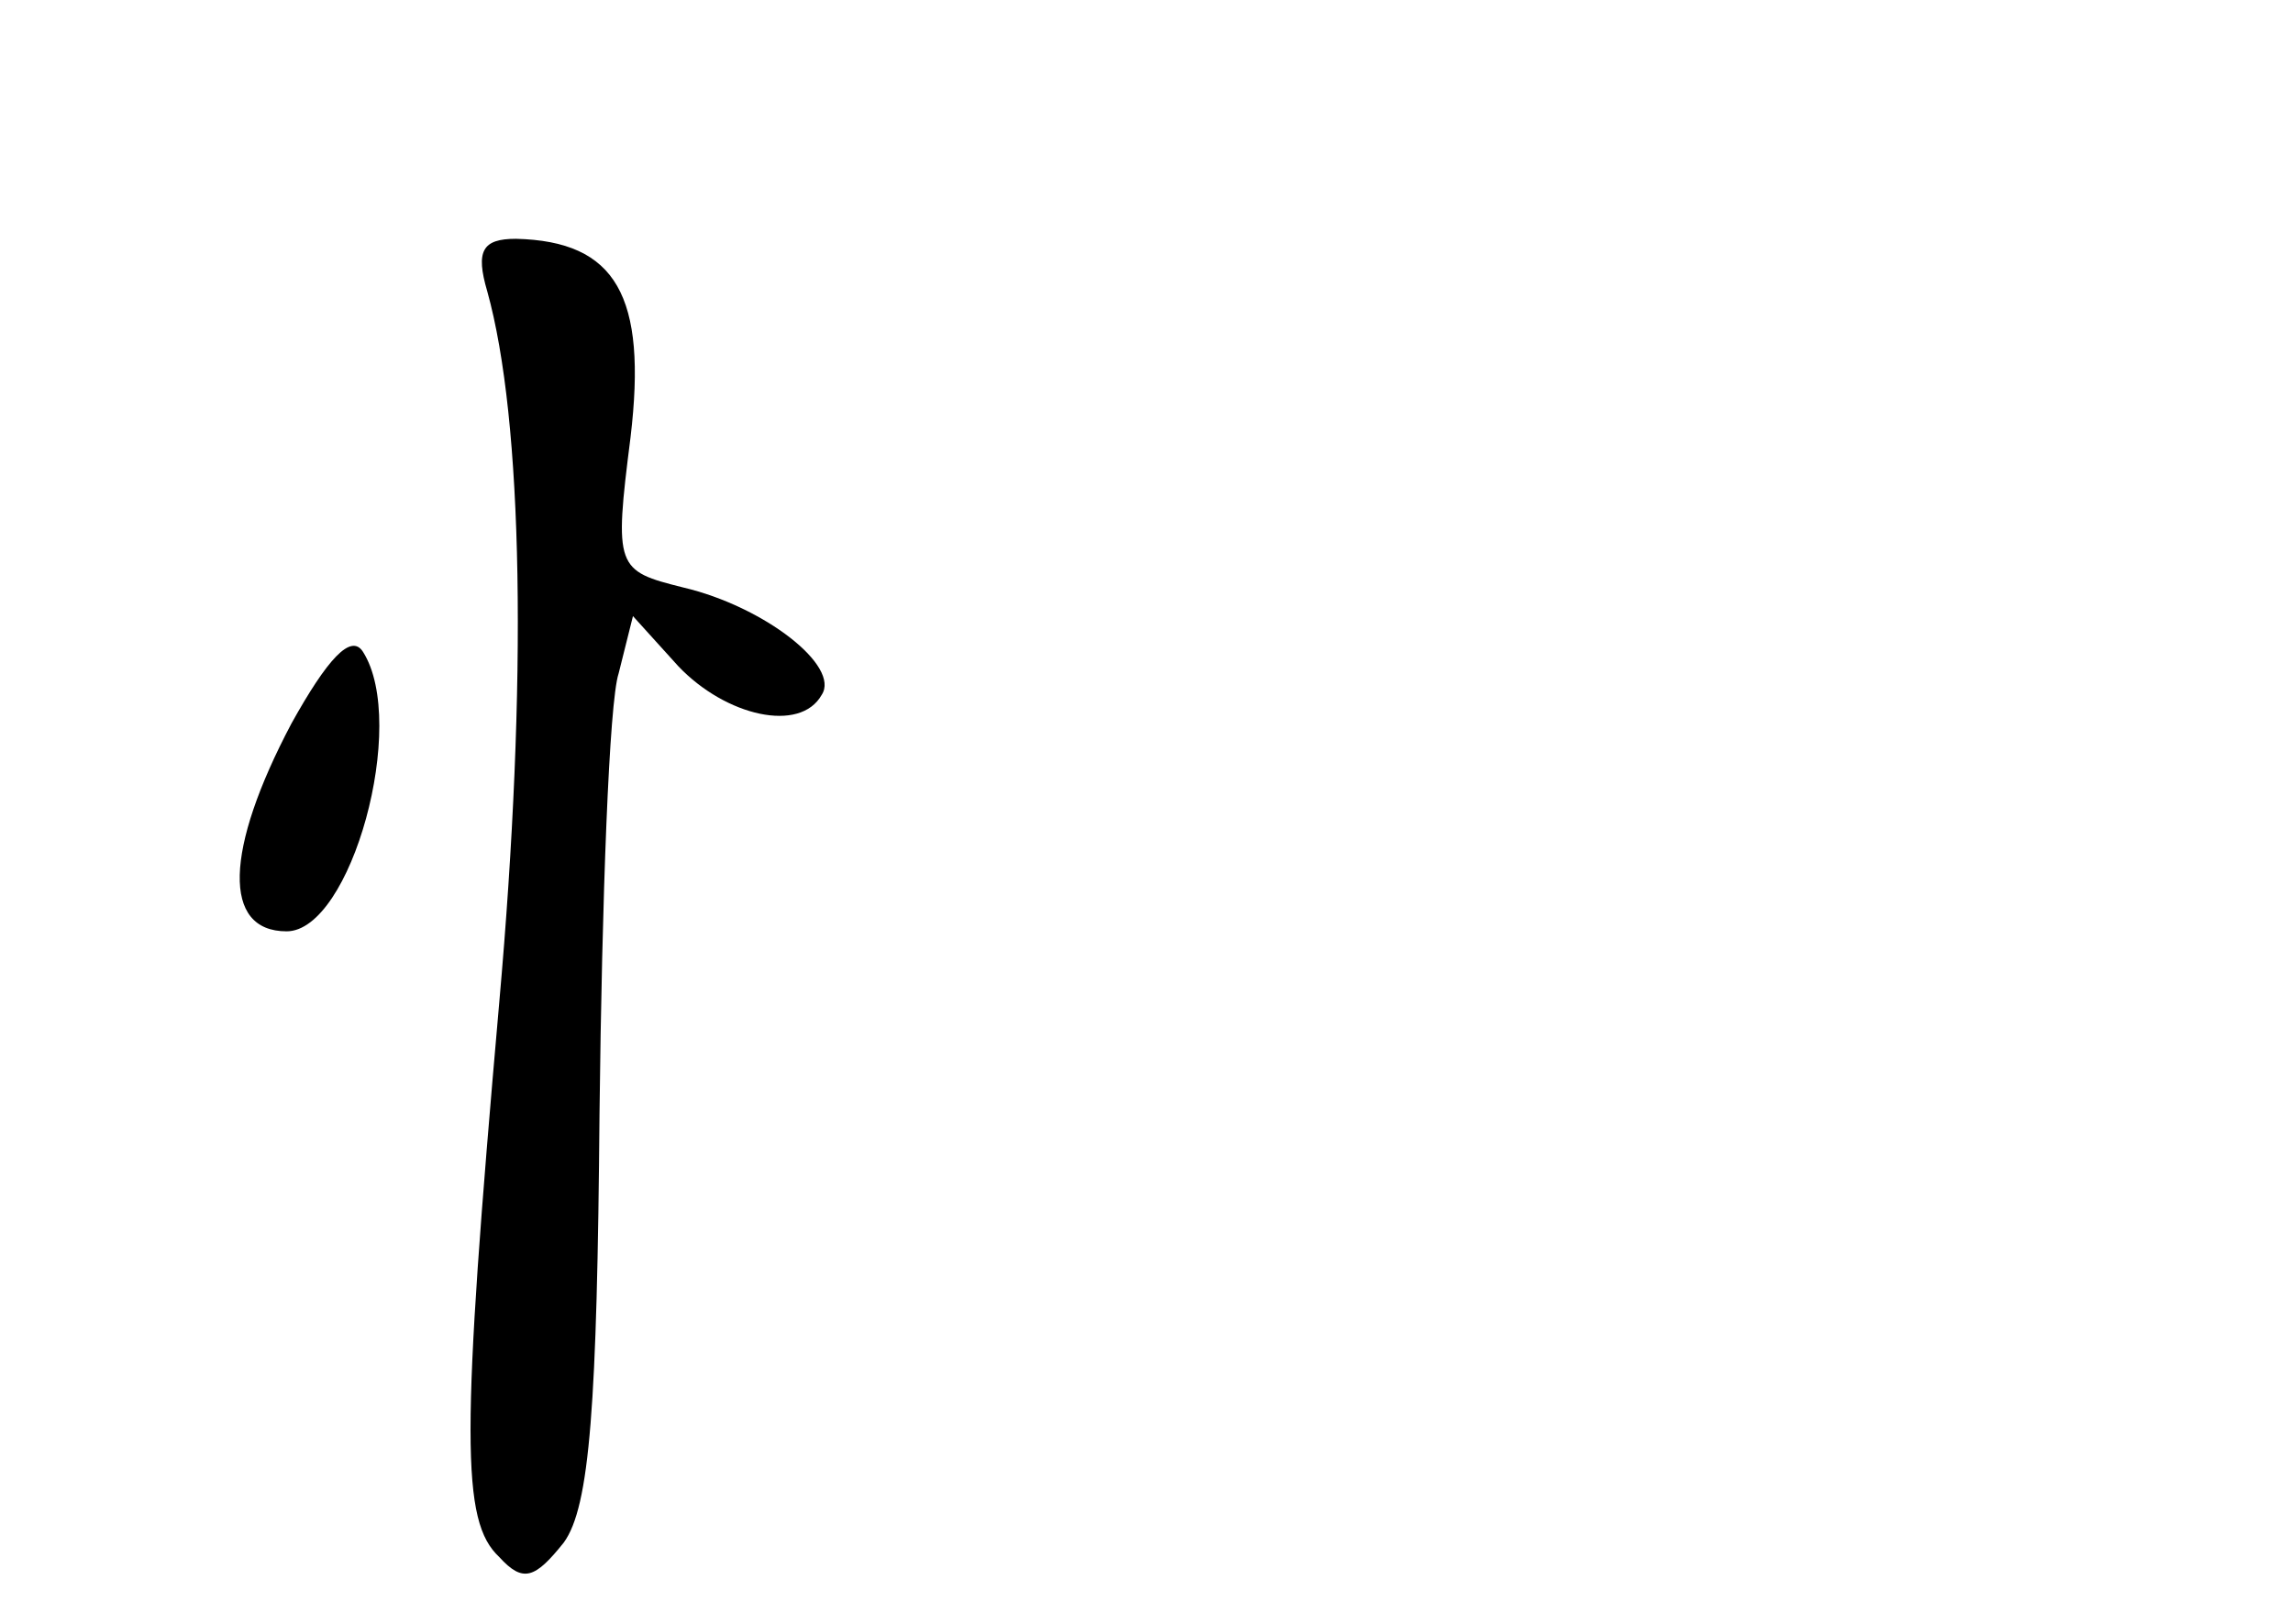 <?xml version="1.0" standalone="no"?>
<!DOCTYPE svg PUBLIC "-//W3C//DTD SVG 20010904//EN"
 "http://www.w3.org/TR/2001/REC-SVG-20010904/DTD/svg10.dtd">
<svg version="1.0" xmlns="http://www.w3.org/2000/svg"
 width="96pt" height="68pt" viewBox="0 0 96 68"
 preserveAspectRatio="xMidYMid meet">
<g transform="translate(0,68) scale(0.1,-0.1)"
fill="#000000" stroke="none">
<path d="M204 558 c15 -54 17 -163 5 -298 -16 -182 -16 -217 0 -232 10 -11 15
-9 27 6 11 15 14 58 15 180 1 89 4 172 8 184 l6 24 19 -21 c20 -21 51 -28 60
-12 8 12 -24 37 -58 45 -28 7 -29 8 -22 63 7 59 -6 82 -48 83 -14 0 -17 -5
-12 -22z"/>
<path d="M122 377 c-28 -53 -29 -87 -2 -87 27 0 51 87 32 117 -5 8 -15 -3 -30
-30z"/>
</g>
</svg>
